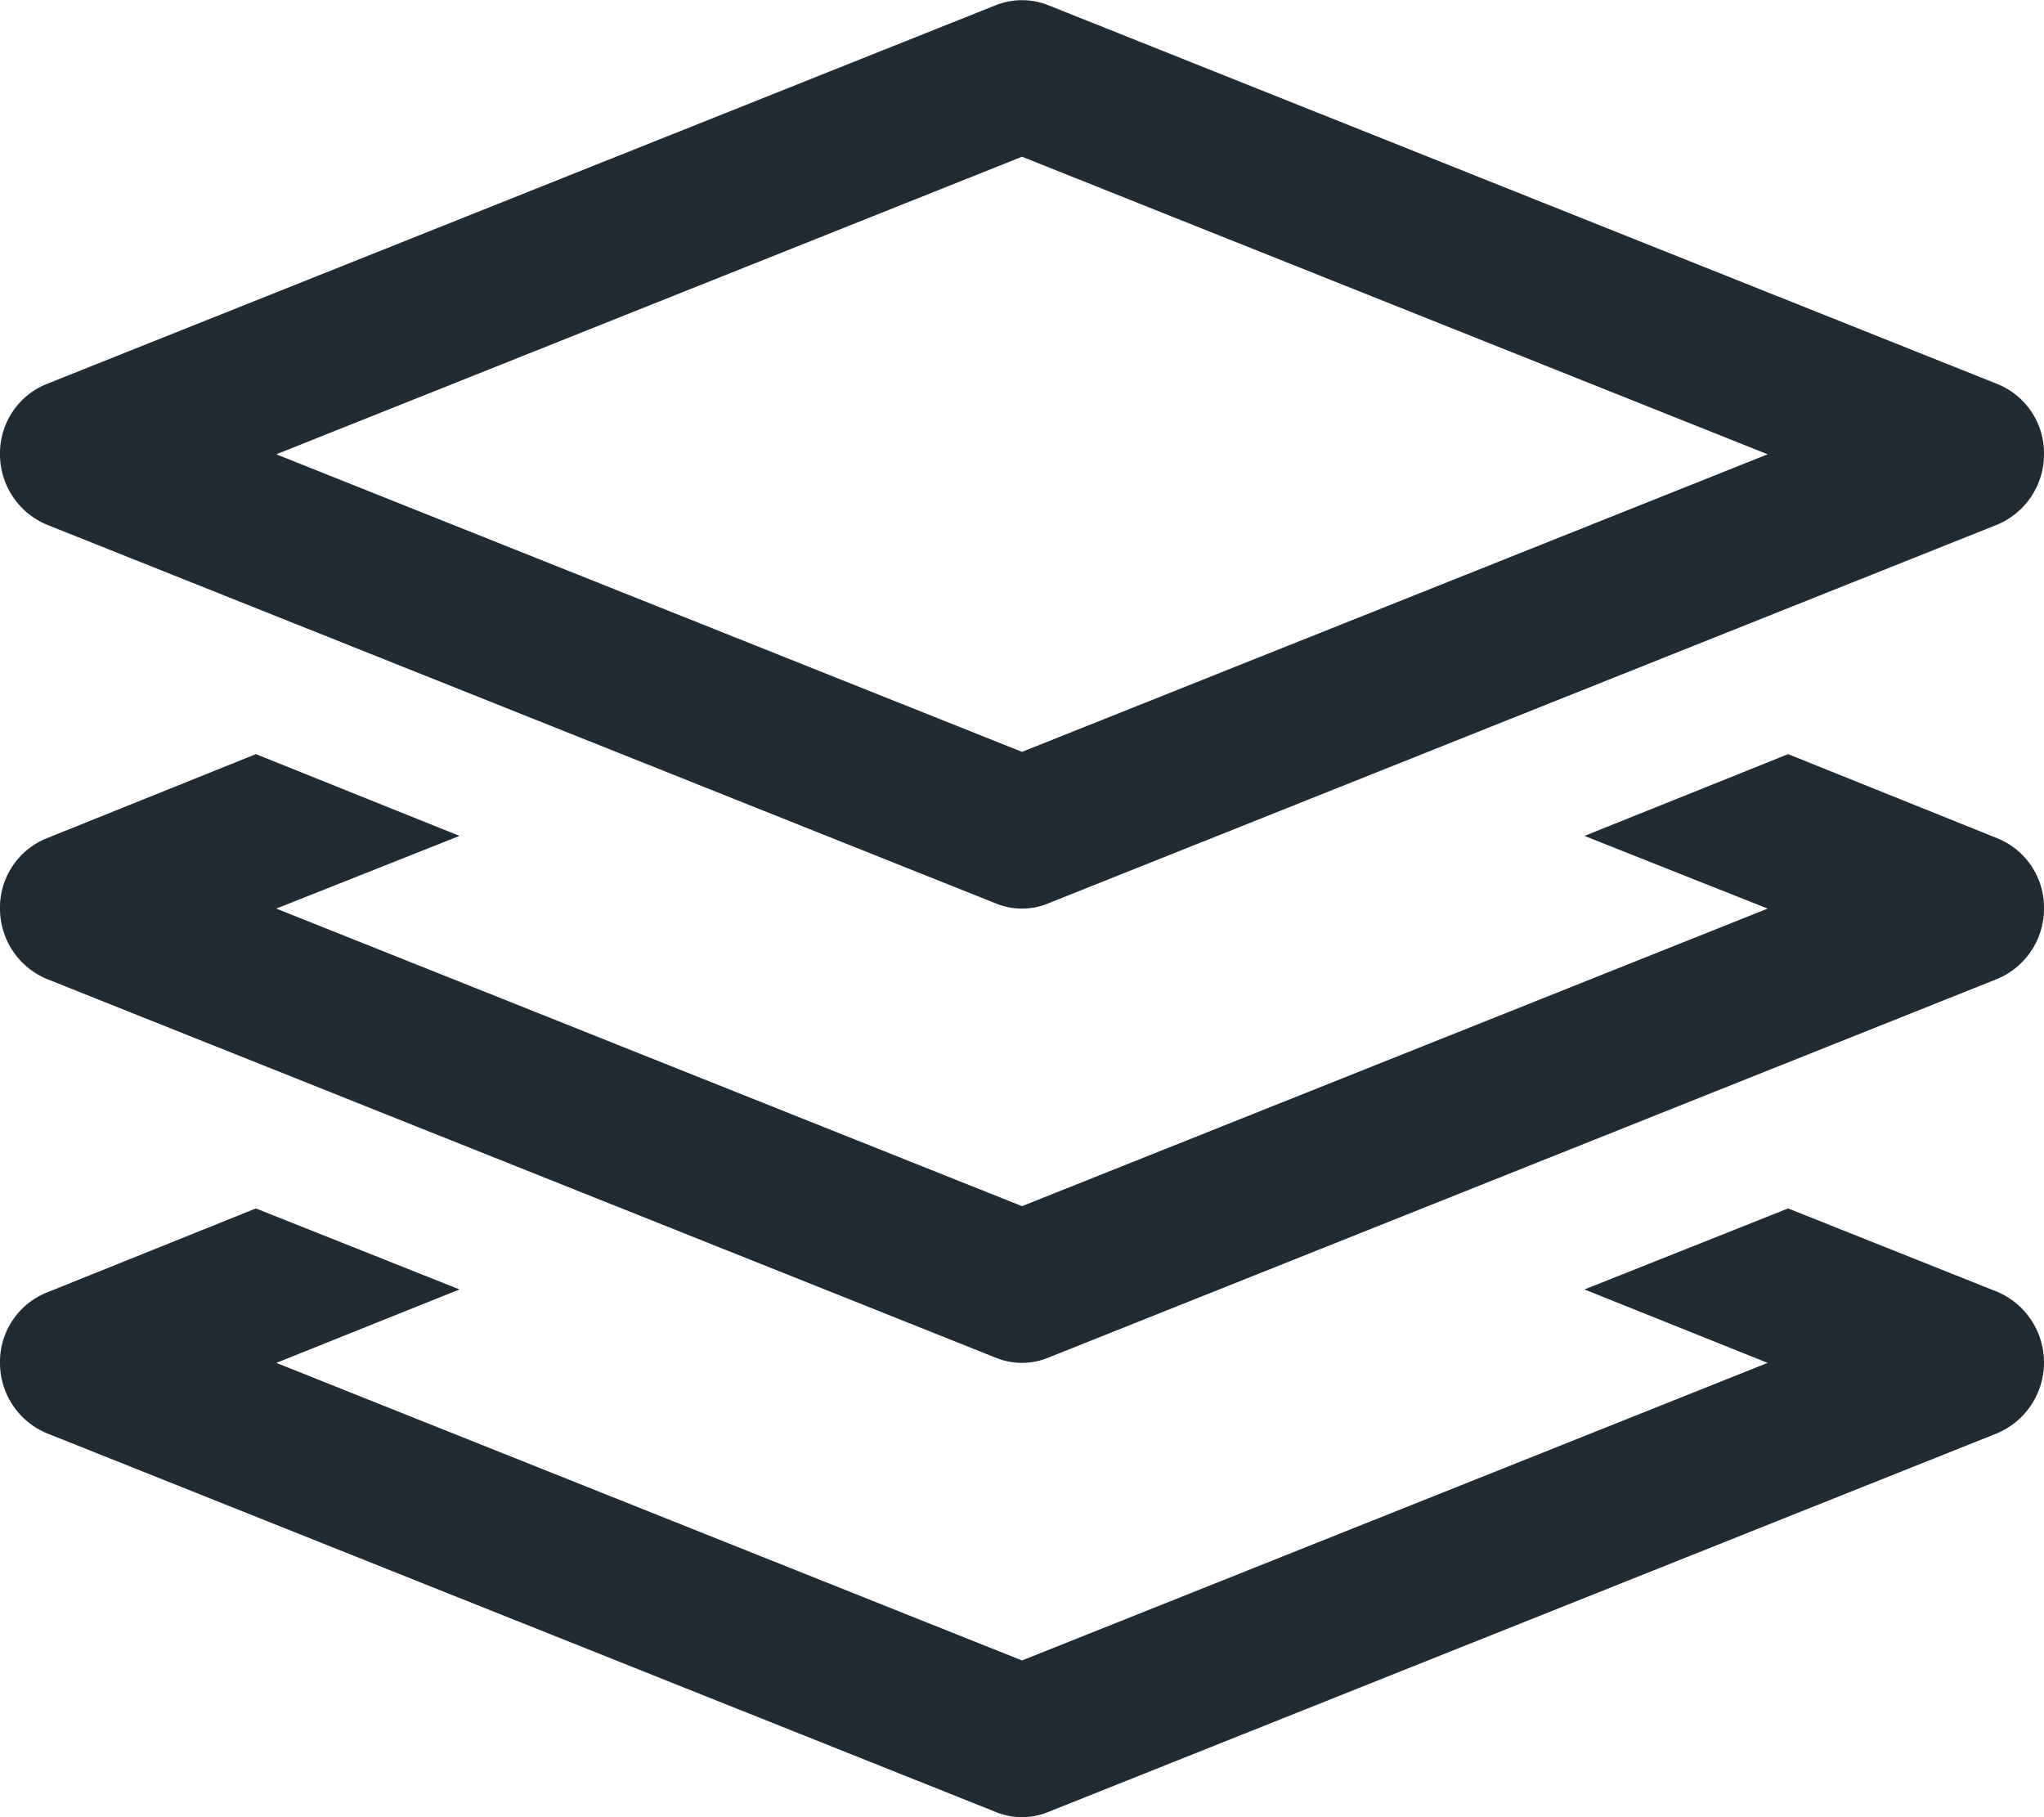 <svg height="48" viewBox="0 0 27 24" width="54" xmlns="http://www.w3.org/2000/svg"><path d="m1358.62 1076.93 12.53 5a.91.91 0 0 0 .7 0l12.53-5a1.006 1.006 0 0 0 .62-.93.986.986 0 0 0 -.62-.93l-12.53-5a.941.941 0 0 0 -.7 0l-12.53 5a.986.986 0 0 0 -.62.93 1.006 1.006 0 0 0 .62.93zm12.88-4.86 9.85 3.93-9.85 3.93-9.85-3.93zm12.88 14.99-2.76-1.1-2.69 1.07 2.42.97-9.85 3.93-9.85-3.93 2.42-.97-2.69-1.07-2.76 1.11a.986.986 0 0 0 -.62.93 1.006 1.006 0 0 0 .62.93l12.53 5a.91.91 0 0 0 .7 0l12.53-5a1.015 1.015 0 0 0 0-1.87zm0-5.99-2.76-1.11-2.69 1.08 2.42.96-9.85 3.93-9.85-3.93 2.42-.96-2.69-1.08-2.76 1.11a.986.986 0 0 0 -.62.93 1.006 1.006 0 0 0 .62.93l12.53 5a.91.91 0 0 0 .7 0l12.53-5a1.006 1.006 0 0 0 .62-.93.986.986 0 0 0 -.62-.93z" fill="#202b34" fill-rule="evenodd" transform="translate(-1358 -1070)"/></svg>